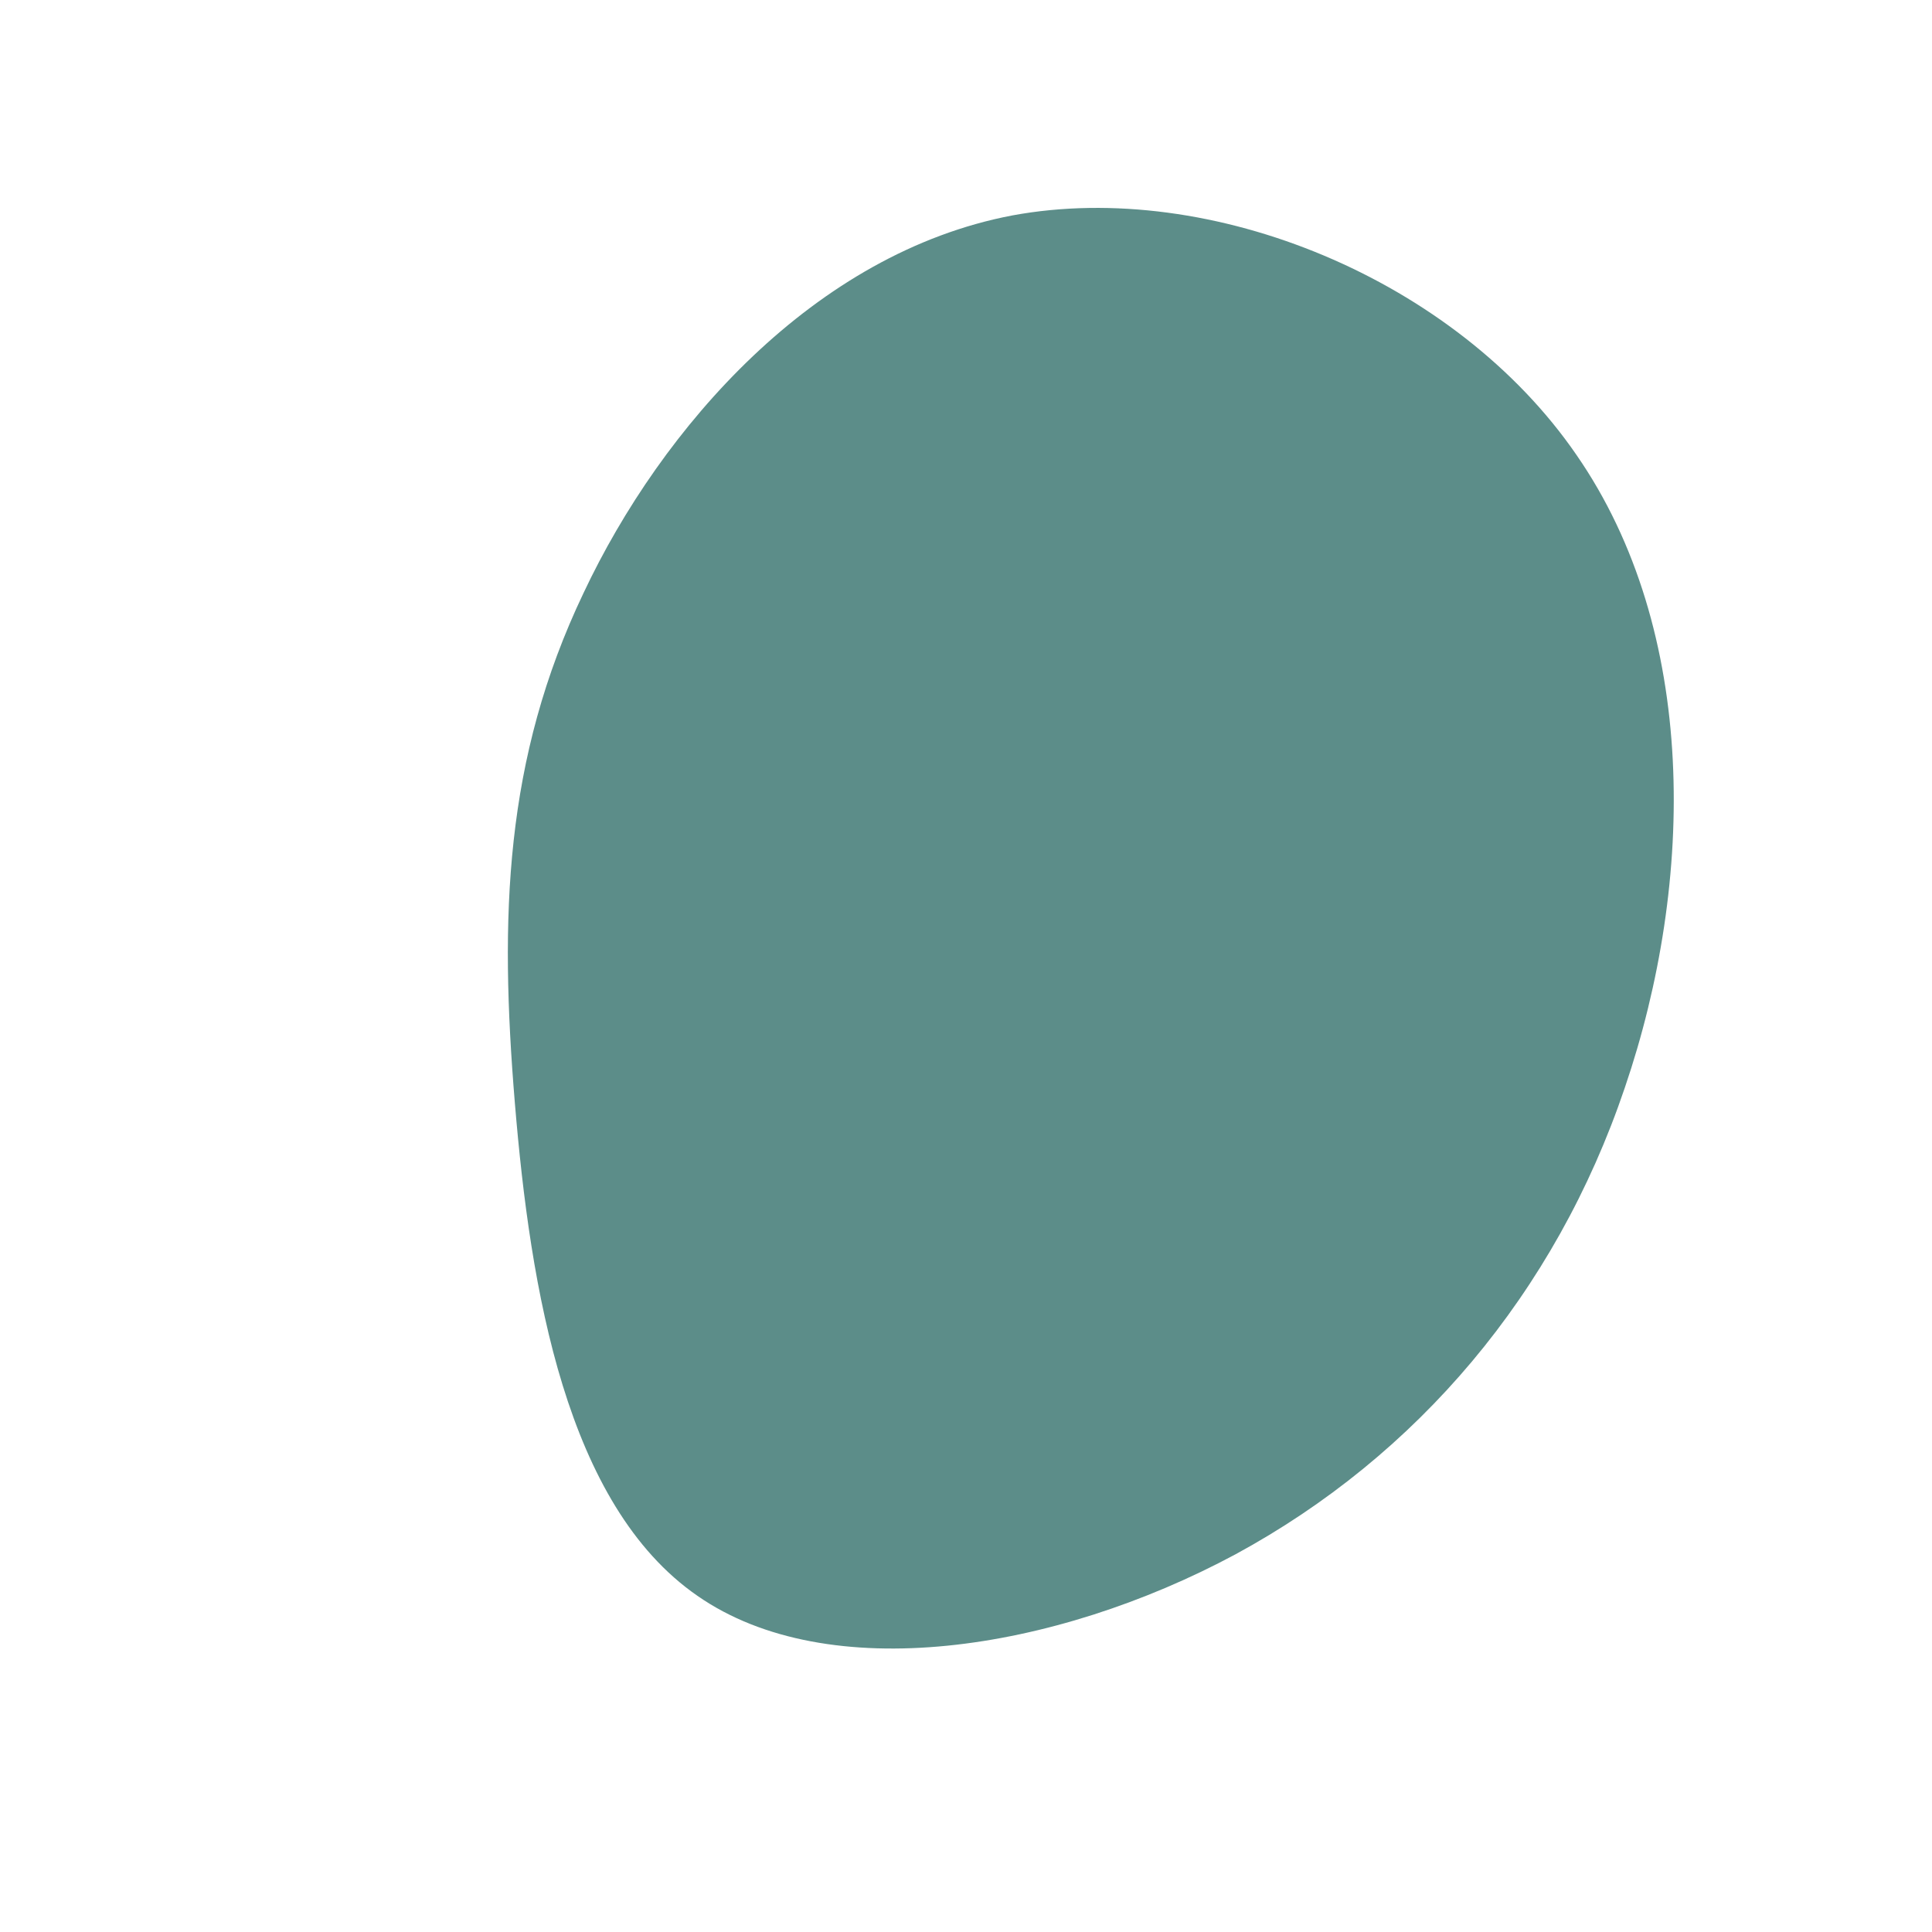 <?xml version="1.0" encoding="UTF-8"?>
<svg xmlns="http://www.w3.org/2000/svg" xmlns:xlink="http://www.w3.org/1999/xlink" width="800px" height="800px" viewBox="0 0 800 800" version="1.1">
<g id="surface1">
<path style=" stroke:none;fill-rule:nonzero;fill:rgb(36.078%,55.294%,53.725%);fill-opacity:1;" d="M 652.801 188.398 C 703.199 261.199 702 364.801 672.801 450.398 C 644 535.602 586.801 602.801 511.602 643.602 C 436.398 684 342.801 698.398 288.801 660.801 C 234.398 623.199 219.602 534 213.199 456.801 C 206.801 379.602 208.801 314.398 241.602 245.602 C 274 176.801 337.199 104.801 419.199 89.199 C 501.602 74 602.801 115.602 652.801 188.398 Z M 652.801 188.398 "/>
</g>
</svg>
